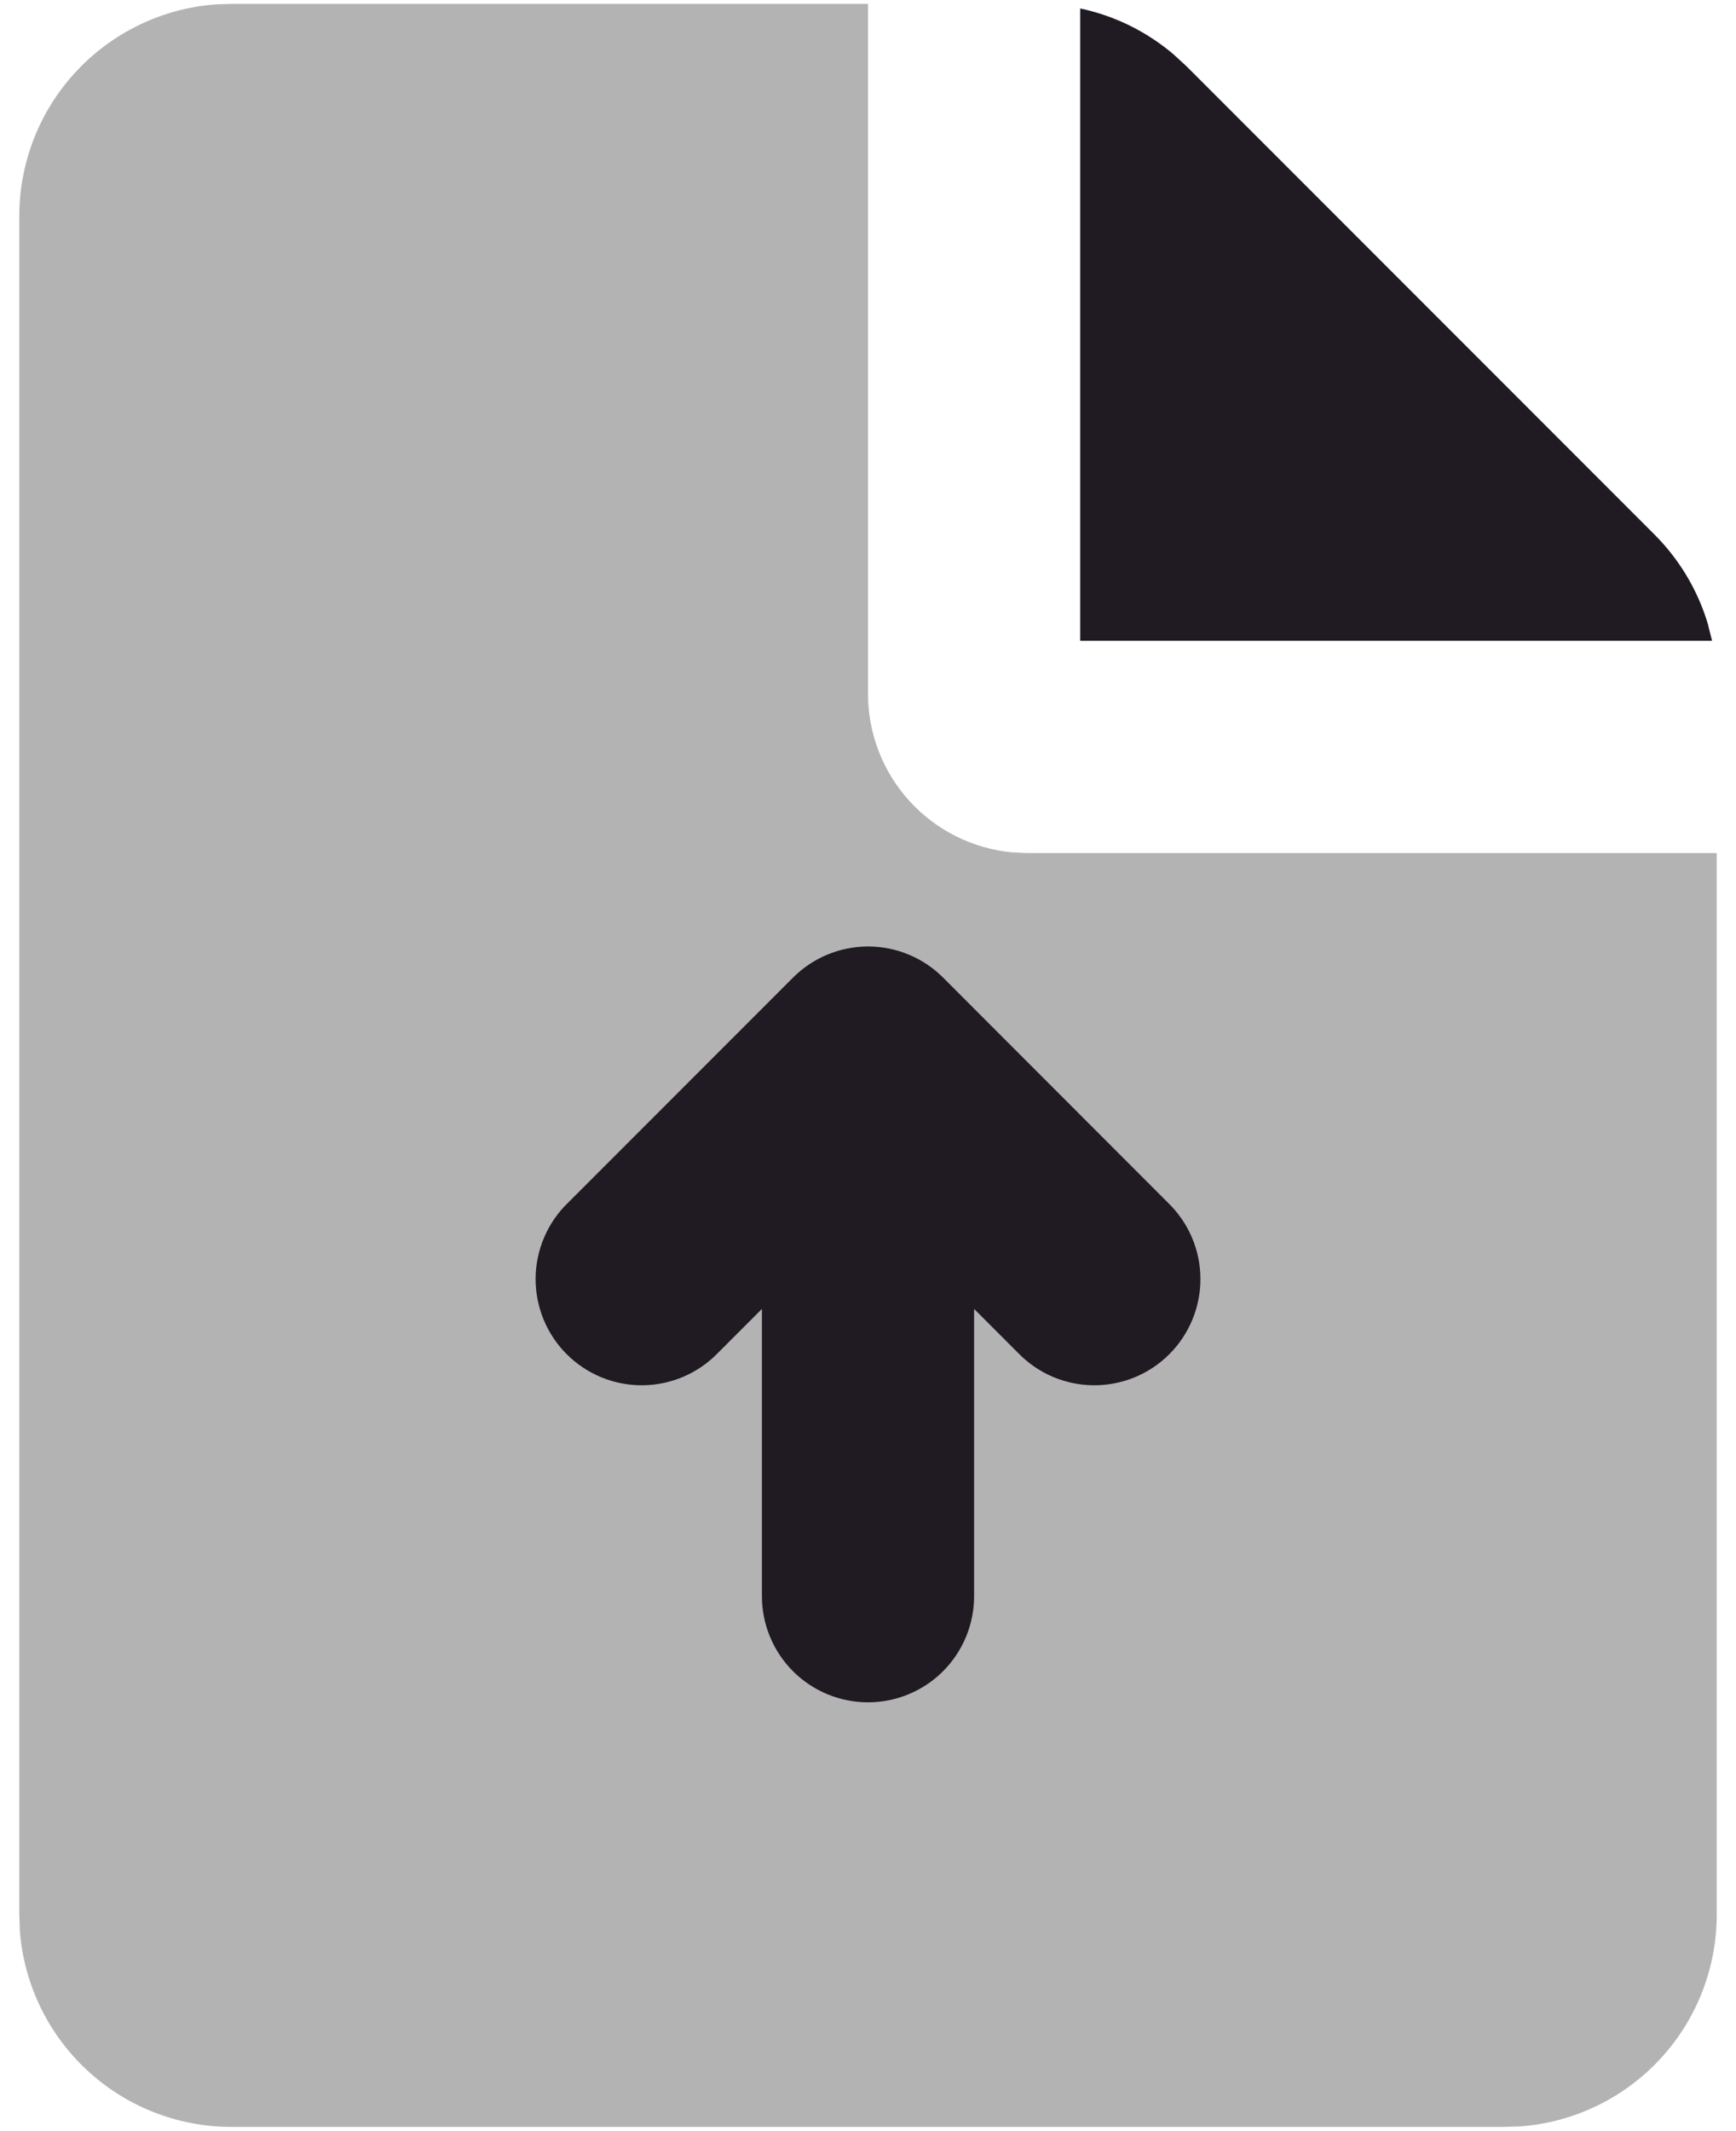 <svg width="75" height="92" viewBox="0 0 75 92" fill="none" xmlns="http://www.w3.org/2000/svg">
<path opacity="0.3" fill-rule="evenodd" clip-rule="evenodd" d="M37.5 0.167V29.958C37.5 31.668 38.137 33.315 39.286 34.58C40.435 35.846 42.014 36.637 43.715 36.801L44.375 36.833H74.167V82.667C74.168 84.979 73.294 87.207 71.722 88.903C70.149 90.598 67.994 91.637 65.688 91.811L65 91.833H10C7.688 91.834 5.46 90.961 3.764 89.388C2.069 87.816 1.03 85.66 0.857 83.354L0.834 82.667V9.333C0.833 7.021 1.706 4.793 3.279 3.098C4.851 1.402 7.007 0.363 9.313 0.19L10 0.167H37.5Z" fill="black"/>
<path fill-rule="evenodd" clip-rule="evenodd" d="M46.667 0.365C48.15 0.679 49.531 1.357 50.687 2.336L51.251 2.853L71.482 23.084C72.554 24.157 73.347 25.481 73.782 26.934L73.966 27.668H46.667V0.365ZM34.26 42.211L24.539 51.932C24.101 52.355 23.752 52.86 23.512 53.42C23.272 53.979 23.145 54.58 23.14 55.189C23.135 55.797 23.251 56.401 23.481 56.964C23.712 57.527 24.052 58.039 24.482 58.469C24.913 58.9 25.424 59.24 25.988 59.471C26.551 59.701 27.154 59.817 27.763 59.812C28.372 59.806 28.973 59.68 29.532 59.44C30.091 59.2 30.597 58.85 31.02 58.413L32.917 56.515V68.918C32.917 70.133 33.4 71.299 34.26 72.159C35.119 73.018 36.285 73.501 37.501 73.501C38.716 73.501 39.882 73.018 40.742 72.159C41.601 71.299 42.084 70.133 42.084 68.918V56.515L43.982 58.413C44.404 58.85 44.91 59.2 45.469 59.44C46.029 59.68 46.63 59.806 47.239 59.812C47.847 59.817 48.451 59.701 49.014 59.471C49.577 59.24 50.089 58.9 50.519 58.469C50.95 58.039 51.29 57.527 51.52 56.964C51.751 56.401 51.867 55.797 51.861 55.189C51.856 54.58 51.73 53.979 51.49 53.42C51.249 52.86 50.9 52.355 50.462 51.932L40.746 42.211C40.32 41.784 39.815 41.446 39.258 41.216C38.702 40.985 38.105 40.866 37.503 40.866C36.901 40.866 36.304 40.985 35.748 41.216C35.191 41.446 34.686 41.784 34.26 42.211Z" fill="#201A23"/>
</svg>
